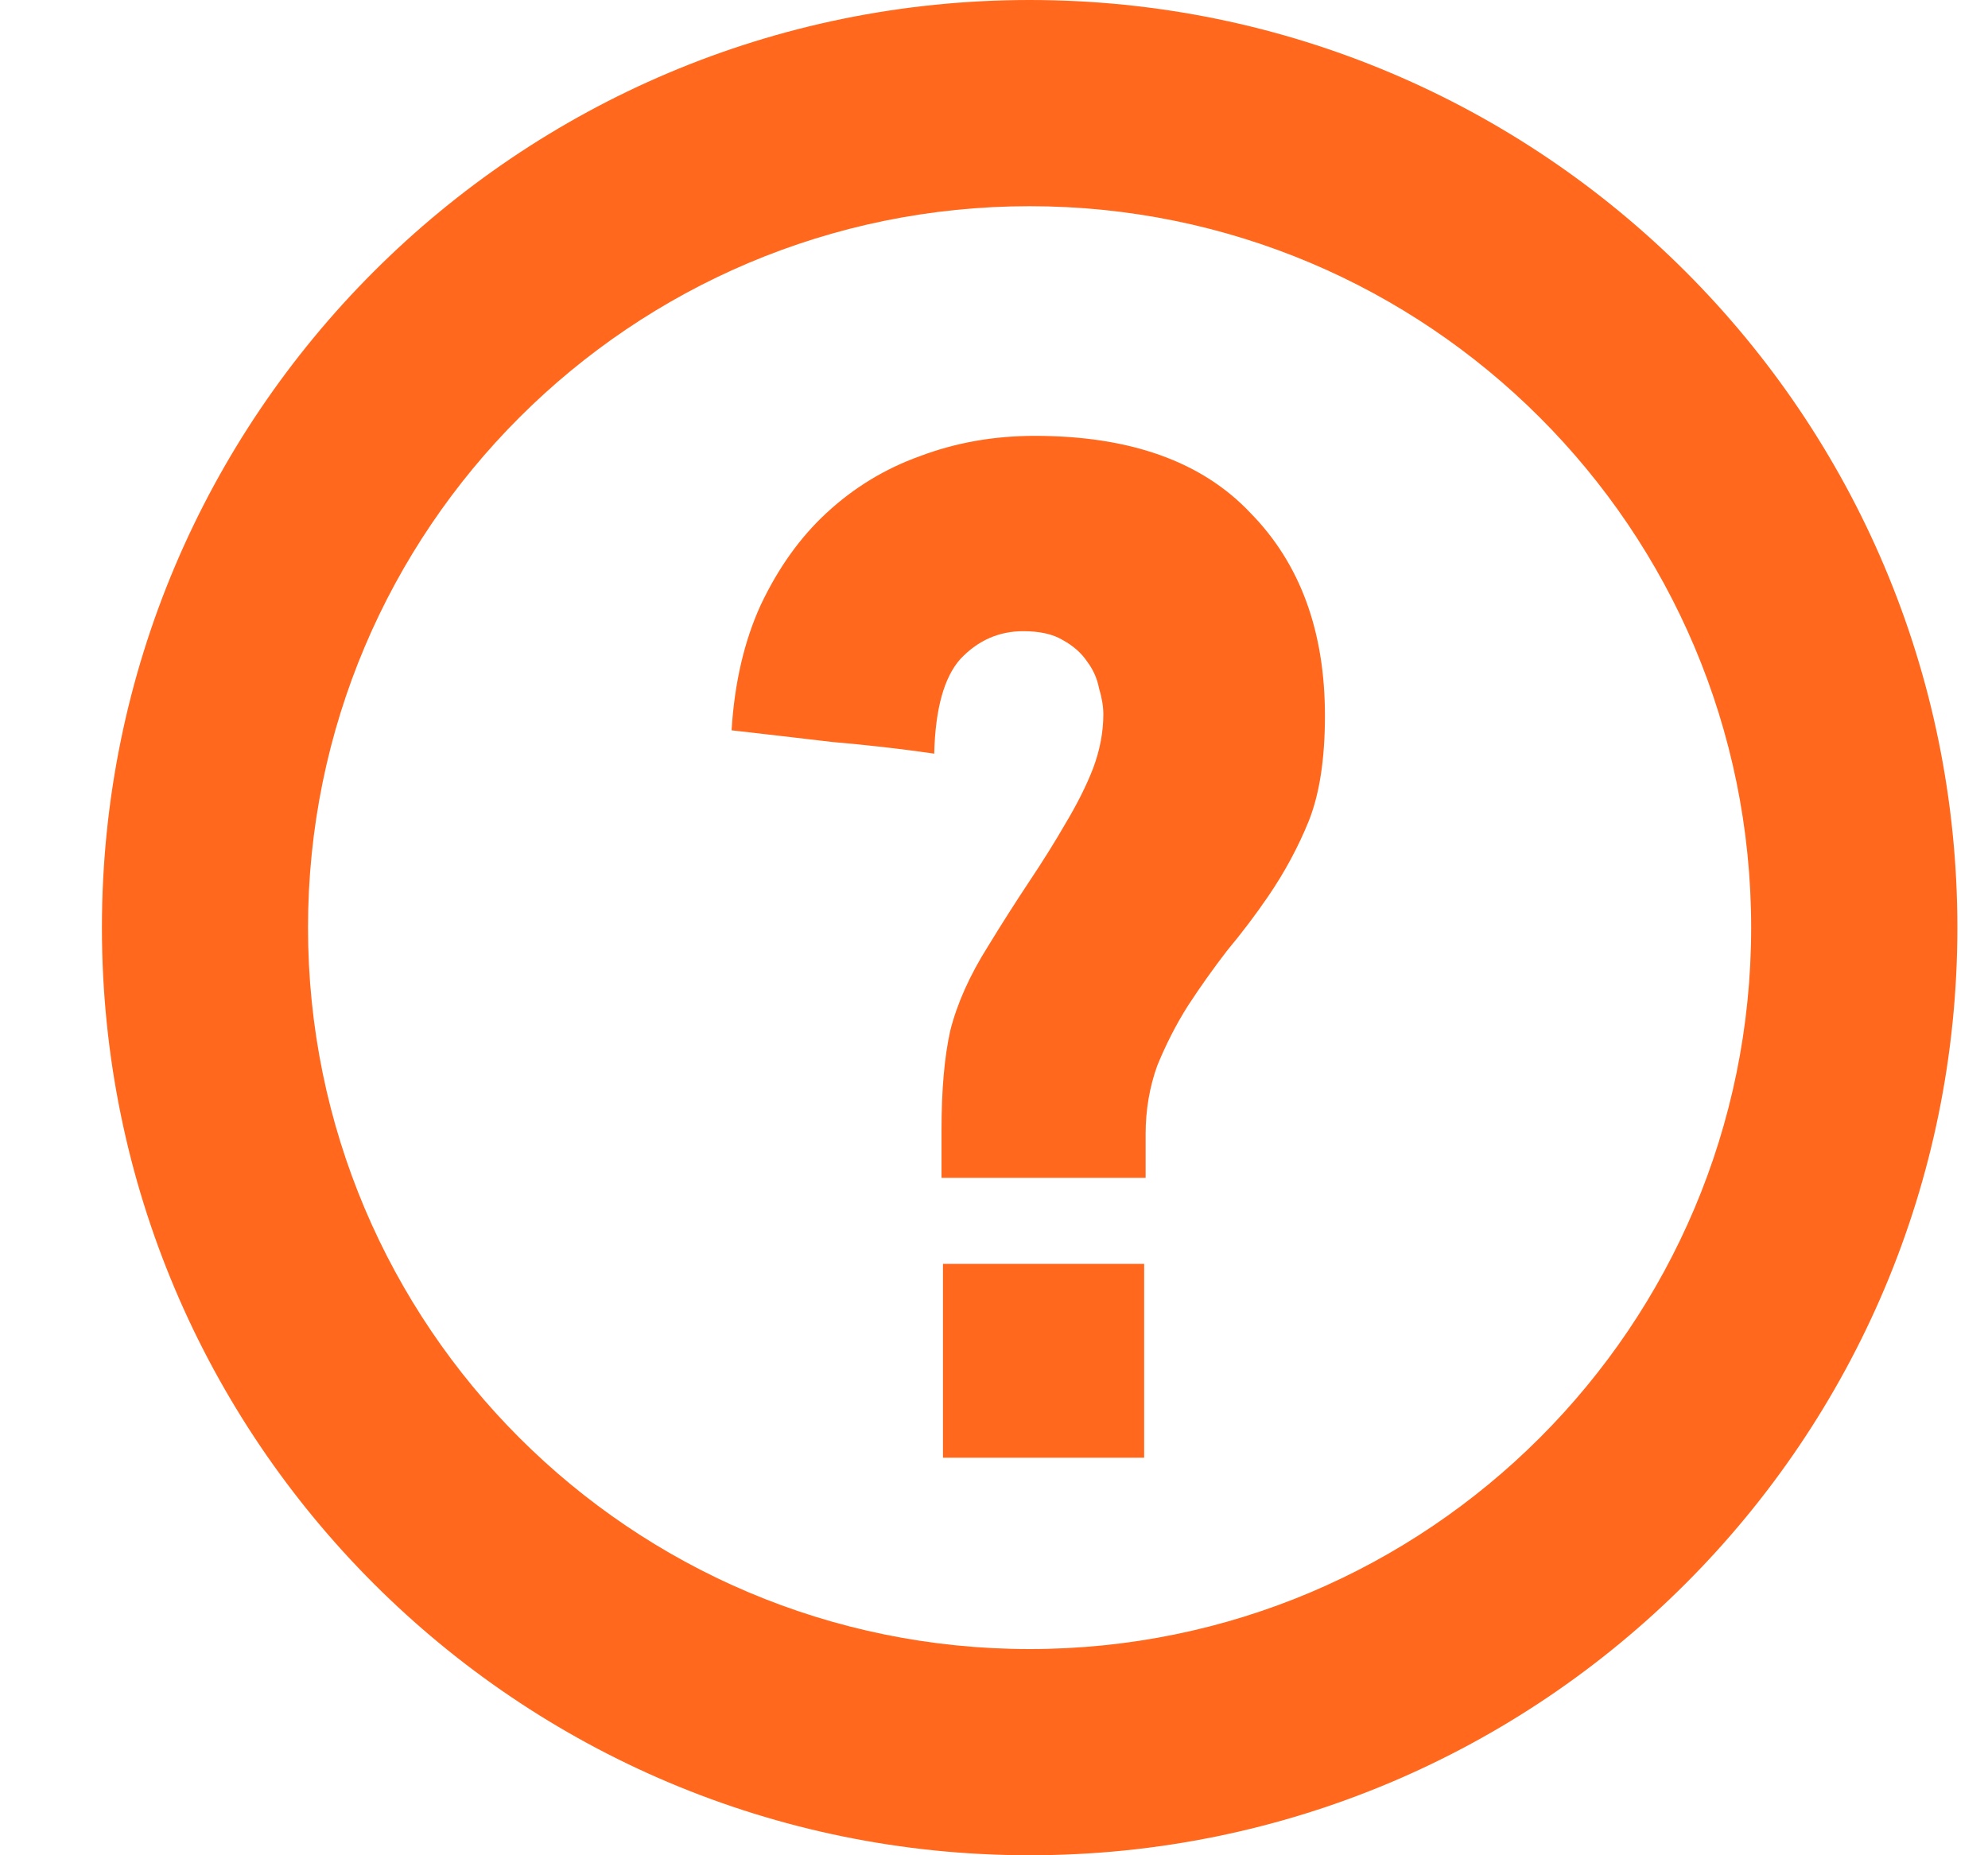 <svg width="15" height="14" viewBox="0 0 15 14" fill="none" xmlns="http://www.w3.org/2000/svg">
<path d="M7.769 0C3.903 0 0.769 3.134 0.769 7C0.769 10.866 3.903 14 7.769 14C11.635 14 14.769 10.866 14.769 7C14.769 3.134 11.635 0 7.769 0ZM7.769 12.444C4.762 12.444 2.324 10.007 2.324 7C2.324 3.993 4.762 1.556 7.769 1.556C10.775 1.556 13.213 3.993 13.213 7C13.213 10.007 10.775 12.444 7.769 12.444Z" fill="#FF681D"/>
<path d="M9.997 5.401C9.997 5.724 9.957 5.988 9.876 6.193C9.796 6.391 9.693 6.582 9.568 6.765C9.473 6.904 9.37 7.04 9.26 7.172C9.158 7.304 9.059 7.443 8.963 7.59C8.875 7.729 8.798 7.88 8.732 8.041C8.674 8.202 8.644 8.375 8.644 8.558V8.888H7.104V8.525C7.104 8.224 7.126 7.975 7.17 7.777C7.222 7.572 7.317 7.359 7.456 7.139C7.559 6.97 7.662 6.809 7.764 6.655C7.867 6.501 7.959 6.354 8.039 6.215C8.127 6.068 8.197 5.929 8.248 5.797C8.3 5.658 8.325 5.522 8.325 5.39C8.325 5.331 8.314 5.265 8.292 5.192C8.278 5.119 8.248 5.053 8.204 4.994C8.16 4.928 8.098 4.873 8.017 4.829C7.944 4.785 7.845 4.763 7.72 4.763C7.537 4.763 7.379 4.833 7.247 4.972C7.123 5.111 7.057 5.35 7.049 5.687C6.793 5.65 6.536 5.621 6.279 5.599C6.03 5.57 5.777 5.54 5.52 5.511C5.542 5.152 5.616 4.836 5.74 4.565C5.872 4.286 6.037 4.055 6.235 3.872C6.441 3.681 6.675 3.538 6.939 3.443C7.211 3.34 7.5 3.289 7.808 3.289C8.527 3.289 9.07 3.483 9.436 3.872C9.81 4.253 9.997 4.763 9.997 5.401ZM7.115 11V9.537H8.633V11H7.115Z" fill="#FF681D"/>
</svg>
